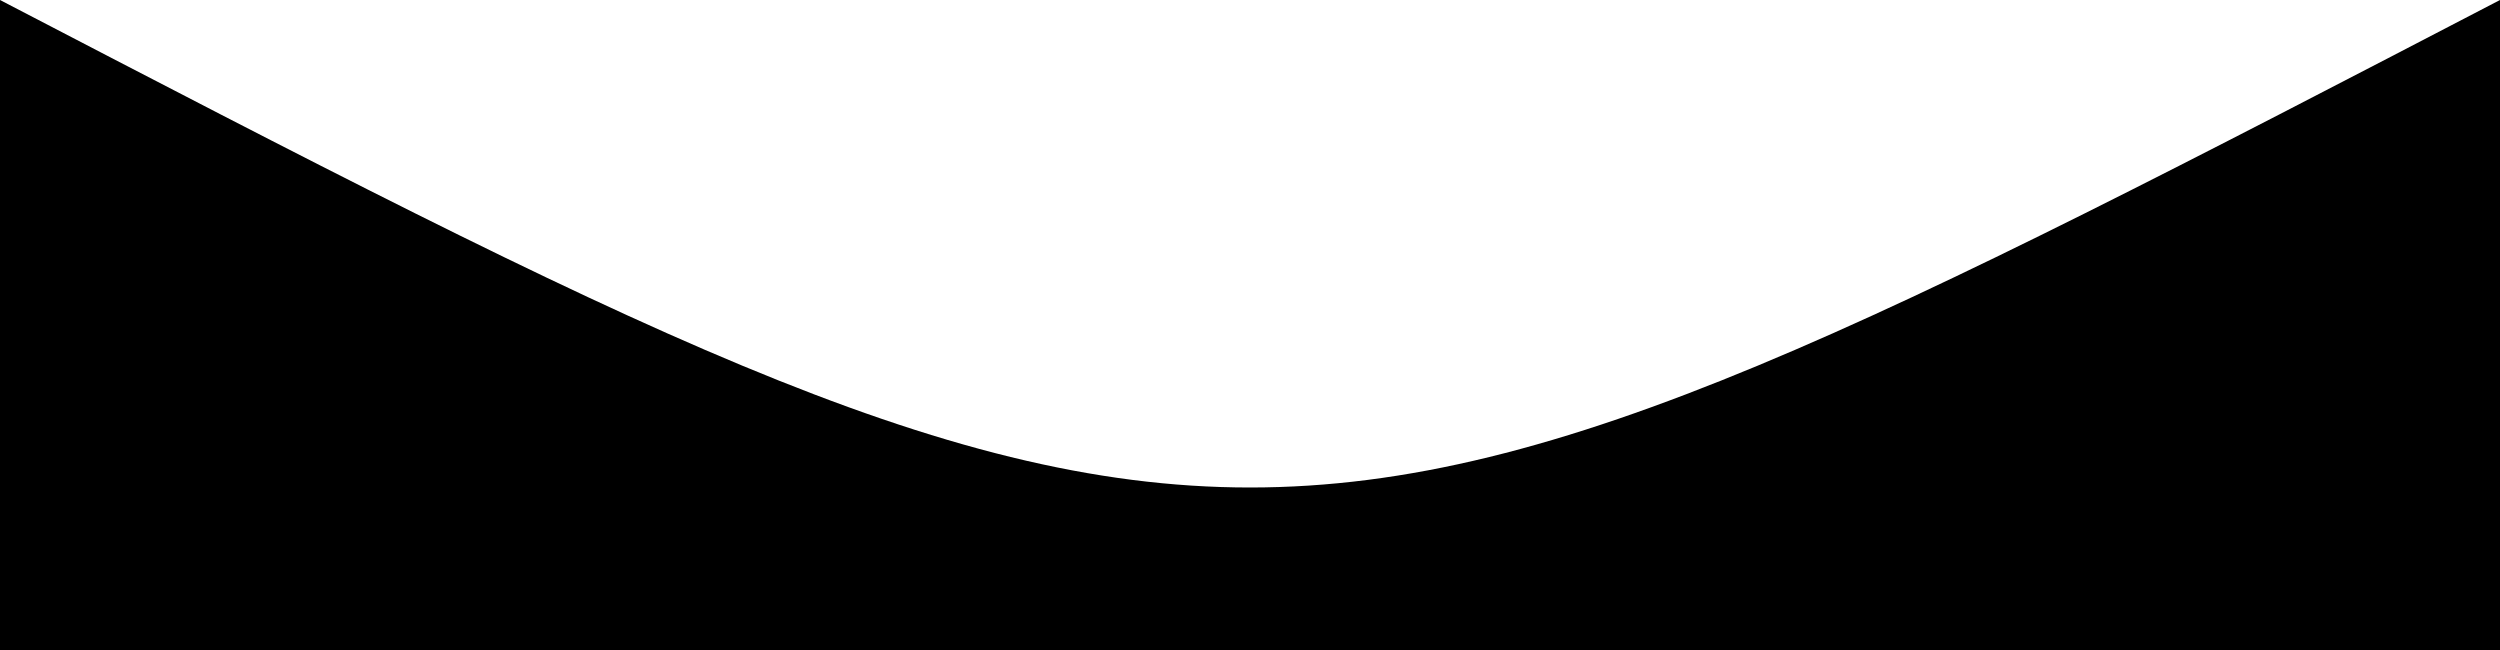 <?xml version="1.0" encoding="utf-8"?>
<svg version="1.1" id="hero-panel-curve" xmlns="http://www.w3.org/2000/svg" width="100%" height="26" viewBox="0 0 100 100" preserveAspectRatio="none">
    <path d="M0 0 C 50 100 50 100 100 0 L 100 100 L 0 100 Z"/>
</svg>